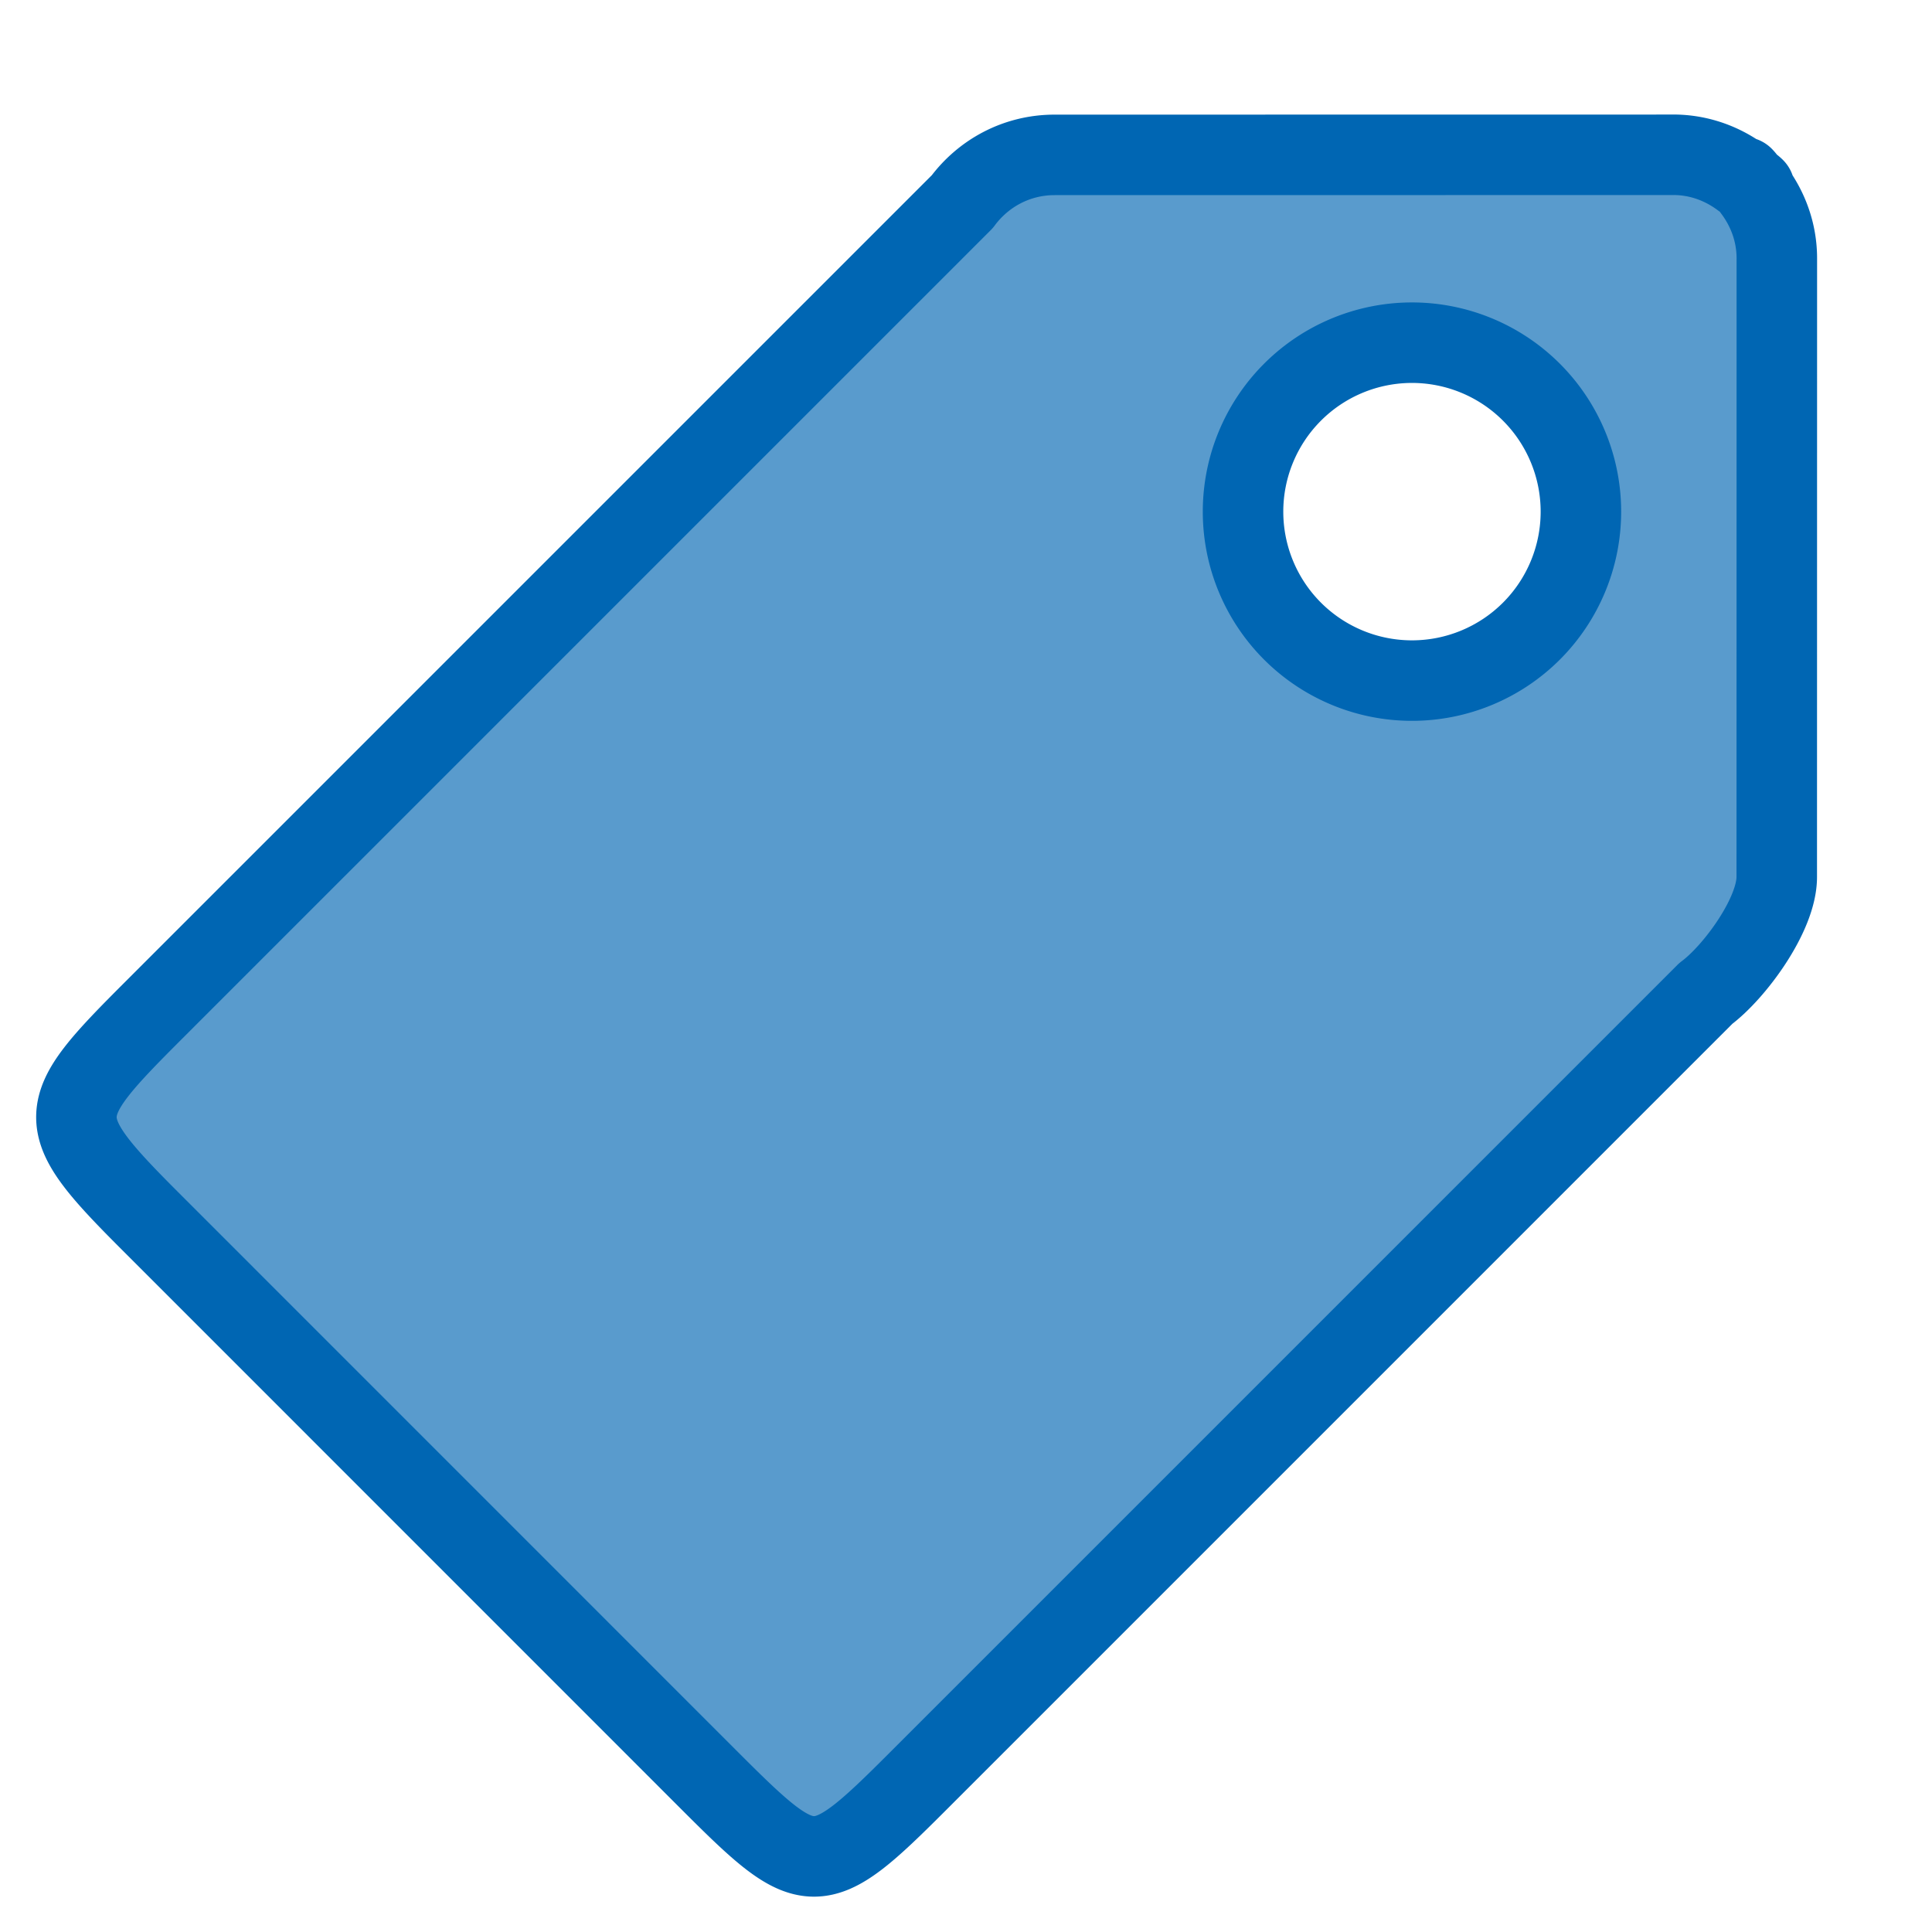 <svg viewBox="0 0 48 48" xmlns="http://www.w3.org/2000/svg"><path d="m41.568 3.846-15.367.002c-.946-0-1.773.459-2.293 1.162l-20.107 20.107c-2.48 2.48-2.564 2.727-.084 5.207l13.92 13.922c2.48 2.48 2.668 2.512 5.148.031l19.596-19.596c.703-.52 1.762-1.947 1.762-2.893l.002-15.367c0-.647-.222-1.235-.582-1.713l.027-.027c-.047-.047-.104-.083-.154-.127-.044-.05-.08-.107-.127-.154l-.027.027c-.478-.36-1.066-.582-1.713-.582zm-6.512 4.668a4.198 4.198 0 0 1 2.992 1.23 4.198 4.198 0 0 1 0 5.936 4.198 4.198 0 0 1 -5.936 0 4.198 4.198 0 0 1 0-5.936 4.198 4.198 0 0 1 2.943-1.23z" style="opacity:.999;fill:#0066b3;fill-opacity:.65;fill-rule:evenodd;stroke:#0066b3;stroke-width:2;stroke-linecap:round;stroke-linejoin:round"/></svg>